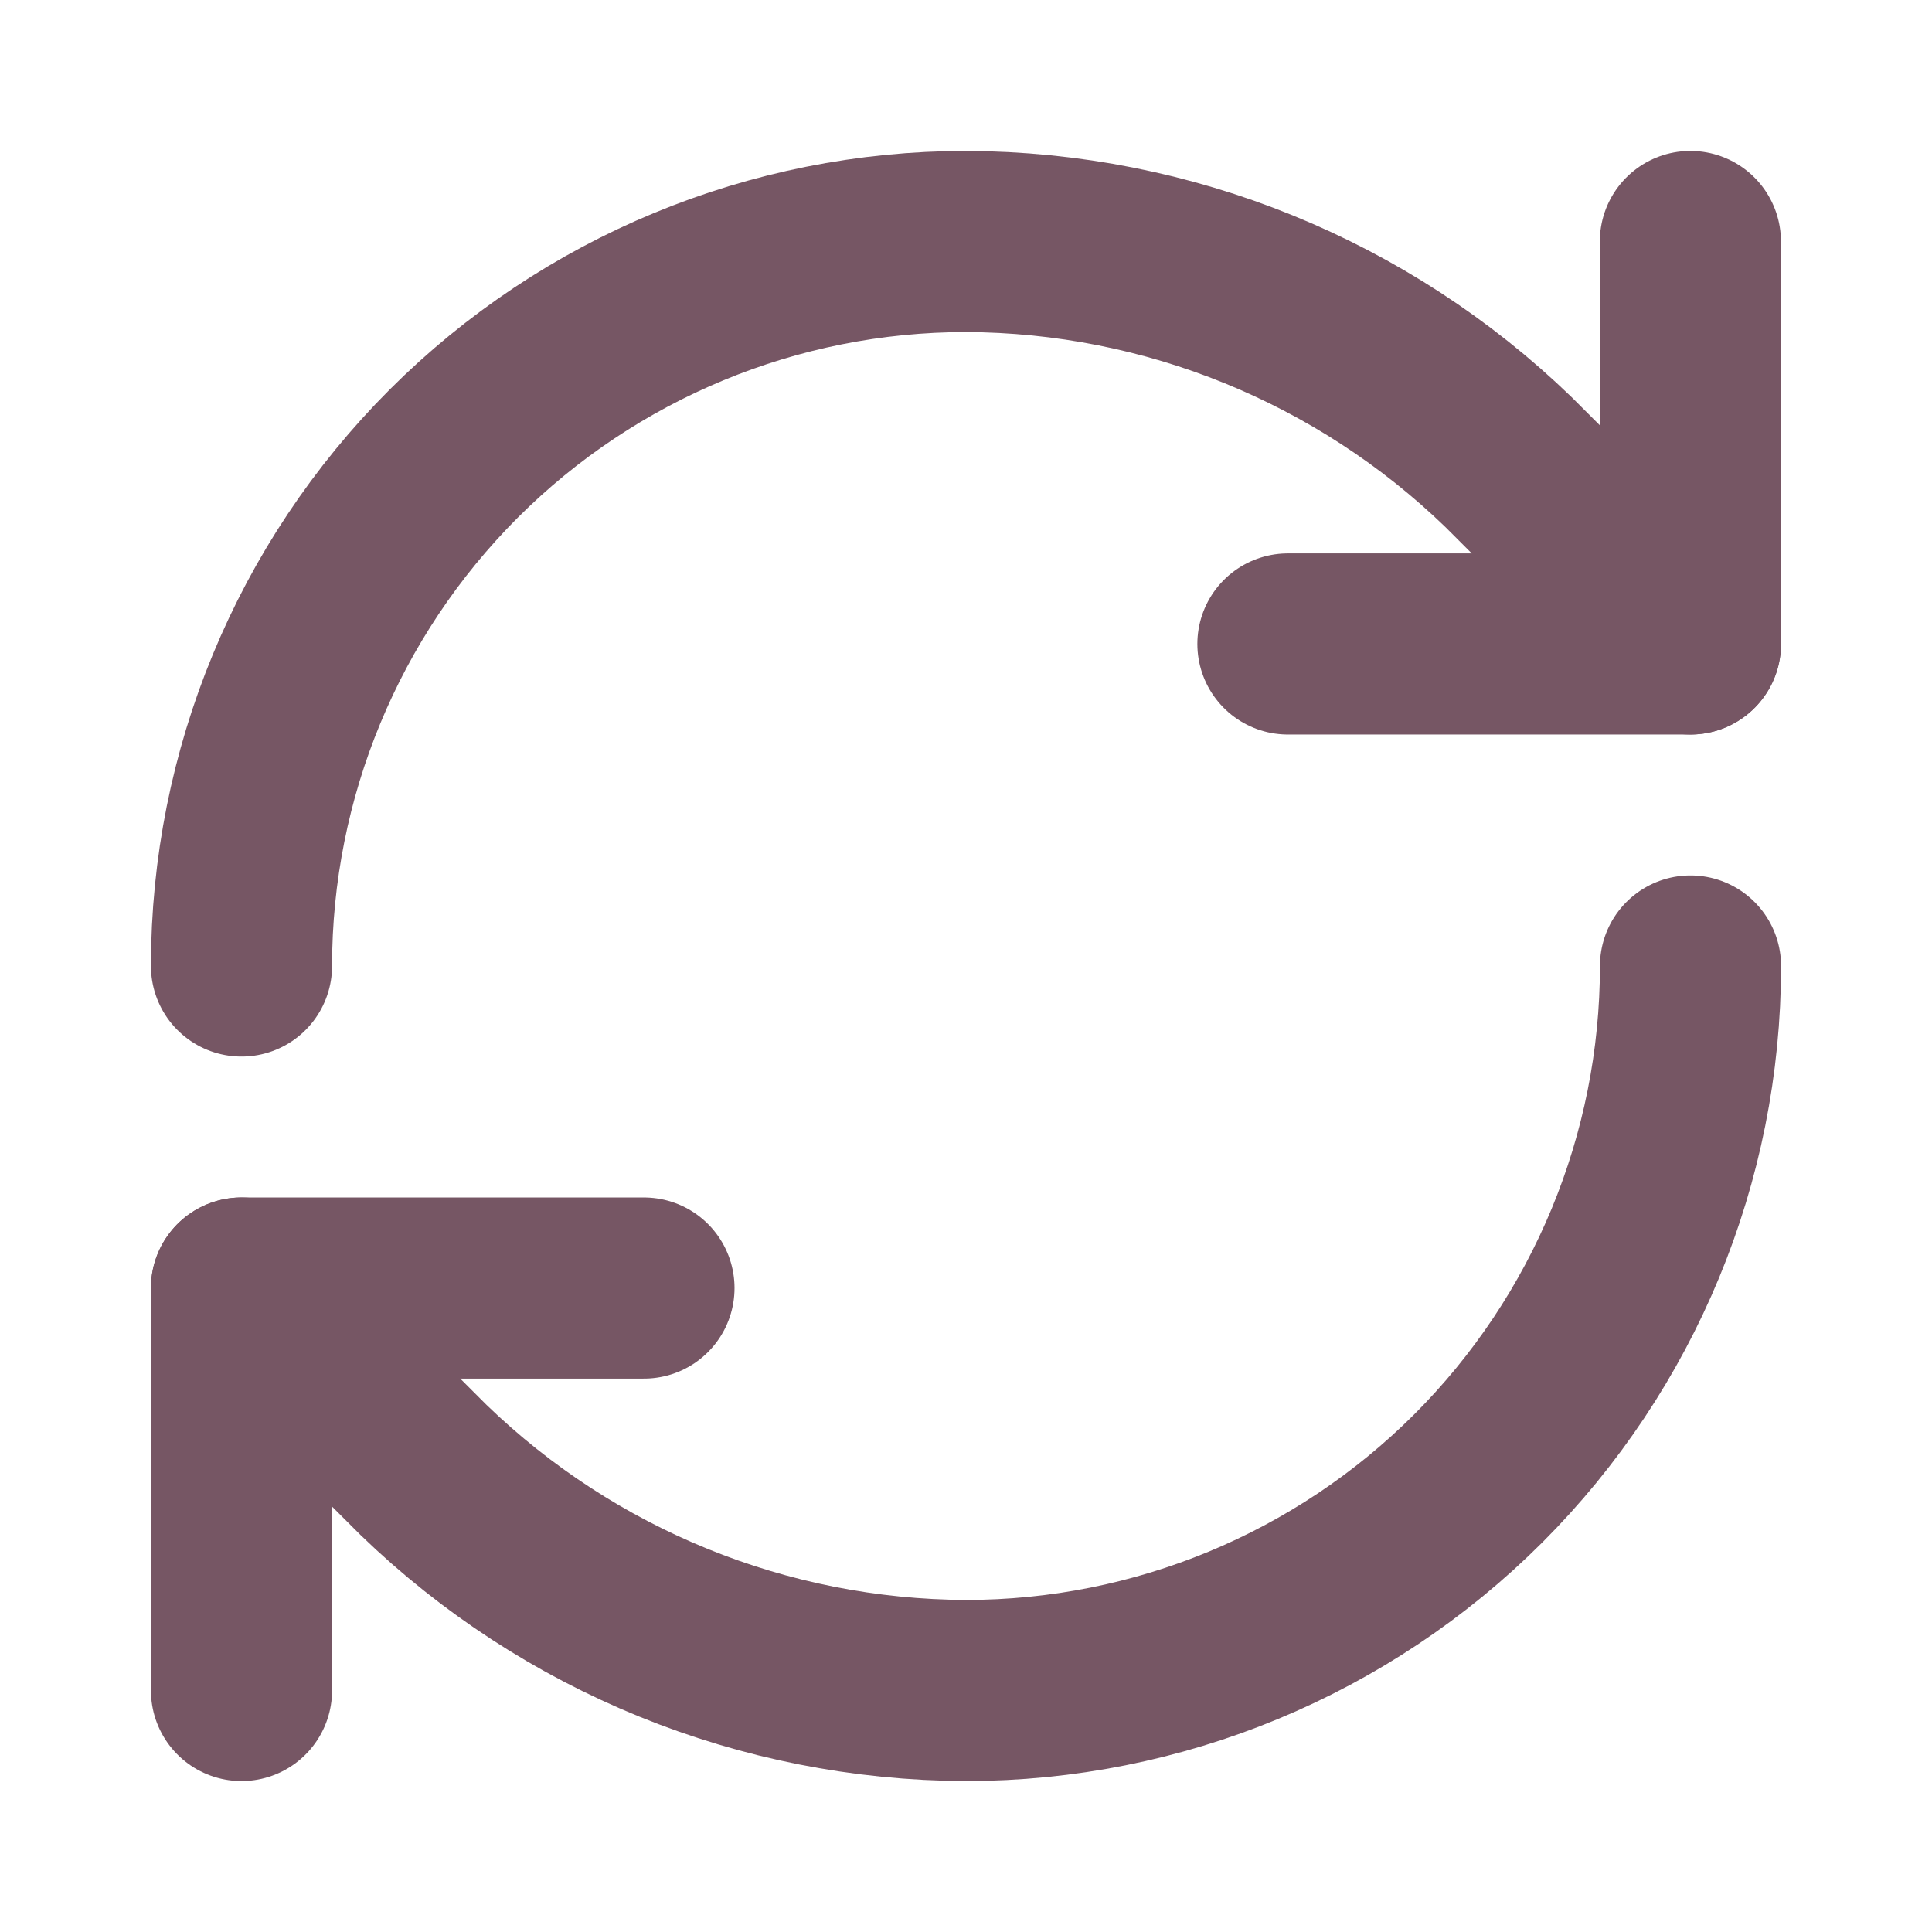 <svg width="16" height="16" viewBox="0 0 16 16" fill="none" xmlns="http://www.w3.org/2000/svg">
<g id="refresh-cw">
<path id="Vector" d="M2 8C2 6.409 2.632 4.883 3.757 3.757C4.883 2.632 6.409 2 8 2C9.677 2.006 11.287 2.661 12.493 3.827L14 5.333" stroke="#765664" stroke-width="1.5" stroke-linecap="round" stroke-linejoin="round"/>
<path id="Vector_2" d="M13.999 2V5.333H10.666" stroke="#765664" stroke-width="1.5" stroke-linecap="round" stroke-linejoin="round"/>
<path id="Vector_3" d="M14 8C14 9.591 13.368 11.117 12.243 12.243C11.117 13.368 9.591 14 8 14C6.323 13.994 4.713 13.339 3.507 12.173L2 10.667" stroke="#765664" stroke-width="1.5" stroke-linecap="round" stroke-linejoin="round"/>
<path id="Vector_4" d="M5.333 10.667H2V14" stroke="#765664" stroke-width="1.5" stroke-linecap="round" stroke-linejoin="round"/>
</g>
</svg>
